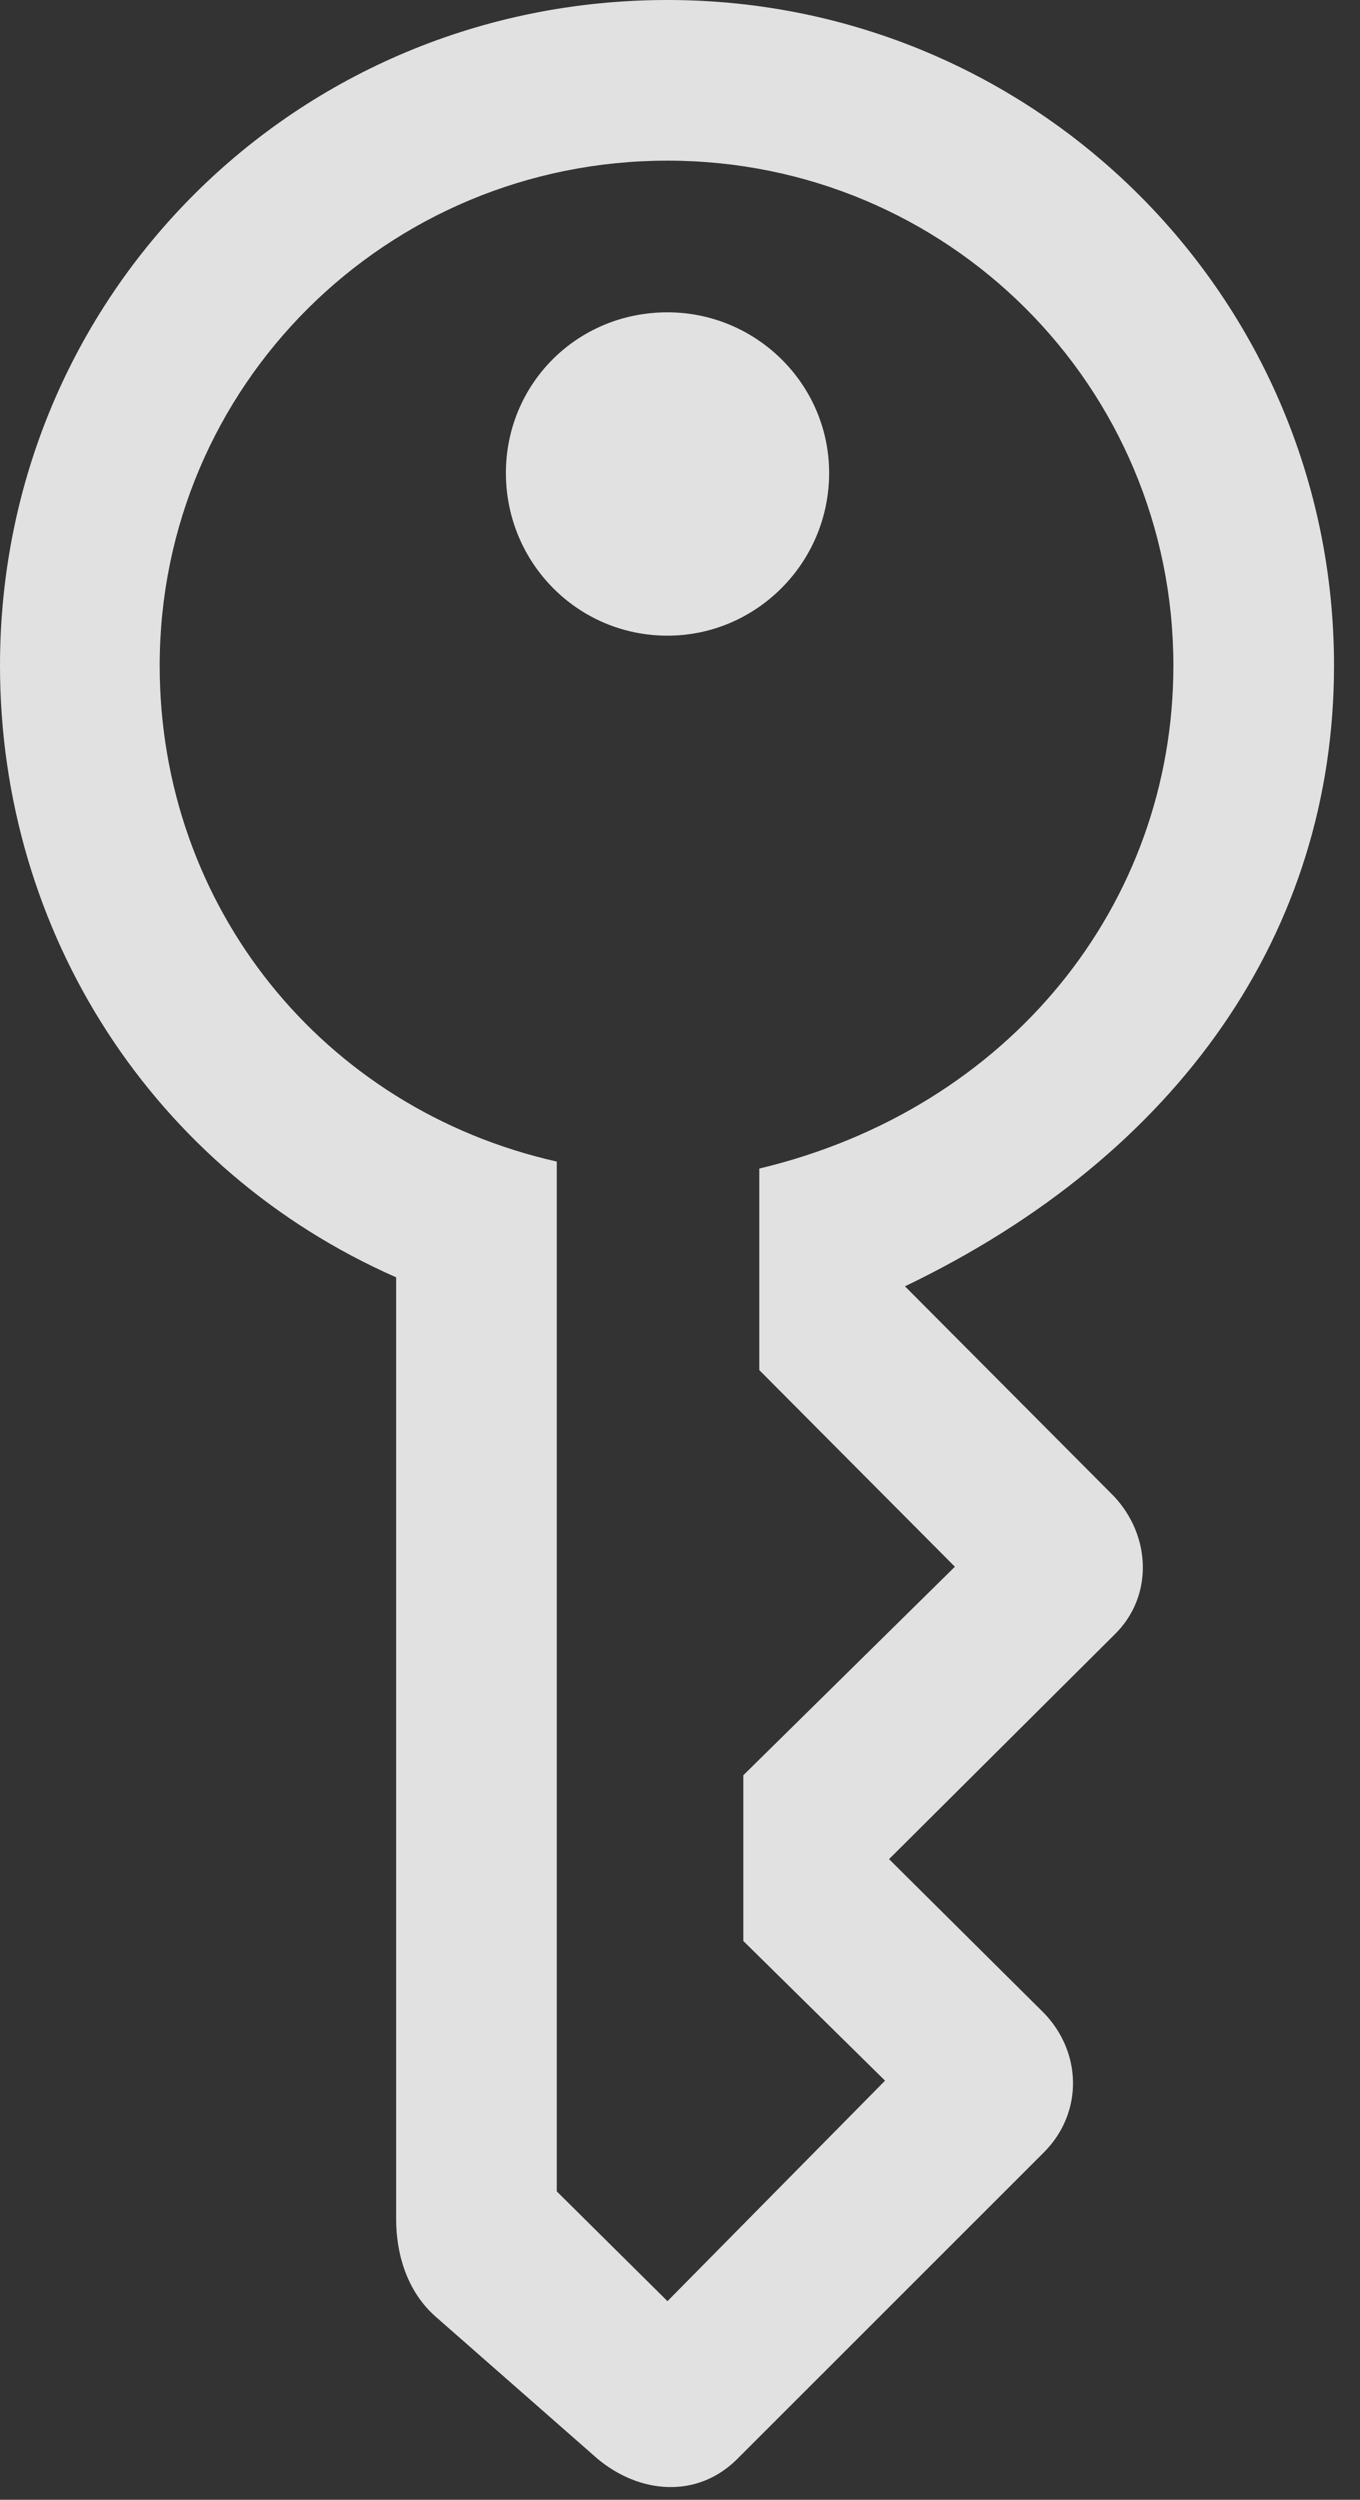 <?xml version="1.0" encoding="UTF-8"?>
<!--Generator: Apple Native CoreSVG 326-->
<!DOCTYPE svg
PUBLIC "-//W3C//DTD SVG 1.1//EN"
       "http://www.w3.org/Graphics/SVG/1.1/DTD/svg11.dtd">
<svg version="1.1" xmlns="http://www.w3.org/2000/svg" xmlns:xlink="http://www.w3.org/1999/xlink" viewBox="0 0 18.635 34.248">
 <rect x="0" y="0" width="18.635" height="34.248" fill="#333333" stroke="none"/>
 <g>
  <rect height="34.248" opacity="0" width="18.635" x="0" y="0"/>
  <path d="M8.189 33.688C8.764 34.166 9.543 34.234 10.09 33.701L14.315 29.477C14.848 28.93 14.82 28.109 14.301 27.576L12.182 25.471L15.271 22.395C15.805 21.875 15.777 21.041 15.258 20.494L12.4 17.623C16.16 15.818 18.279 12.756 18.279 9.119C18.279 4.074 14.191 0 9.146 0C4.061 0 0 4.047 0 9.119C0 12.783 2.105 16.037 5.428 17.5L5.428 30.406C5.428 30.857 5.564 31.377 5.961 31.732ZM9.146 31.527L7.629 30.023L7.629 15.914C4.416 15.19 2.188 12.414 2.188 9.119C2.188 5.291 5.291 2.201 9.146 2.201C12.988 2.201 16.078 5.291 16.078 9.119C16.078 12.387 13.836 15.19 10.404 16.01L10.404 18.771L13.084 21.465L10.185 24.322L10.185 26.592L12.127 28.506ZM9.146 8.709C10.363 8.709 11.361 7.711 11.361 6.48C11.361 5.264 10.363 4.279 9.146 4.279C7.902 4.279 6.932 5.264 6.932 6.48C6.932 7.711 7.916 8.709 9.146 8.709Z" fill="white" fill-opacity="0.85"/>
 </g>
</svg>
